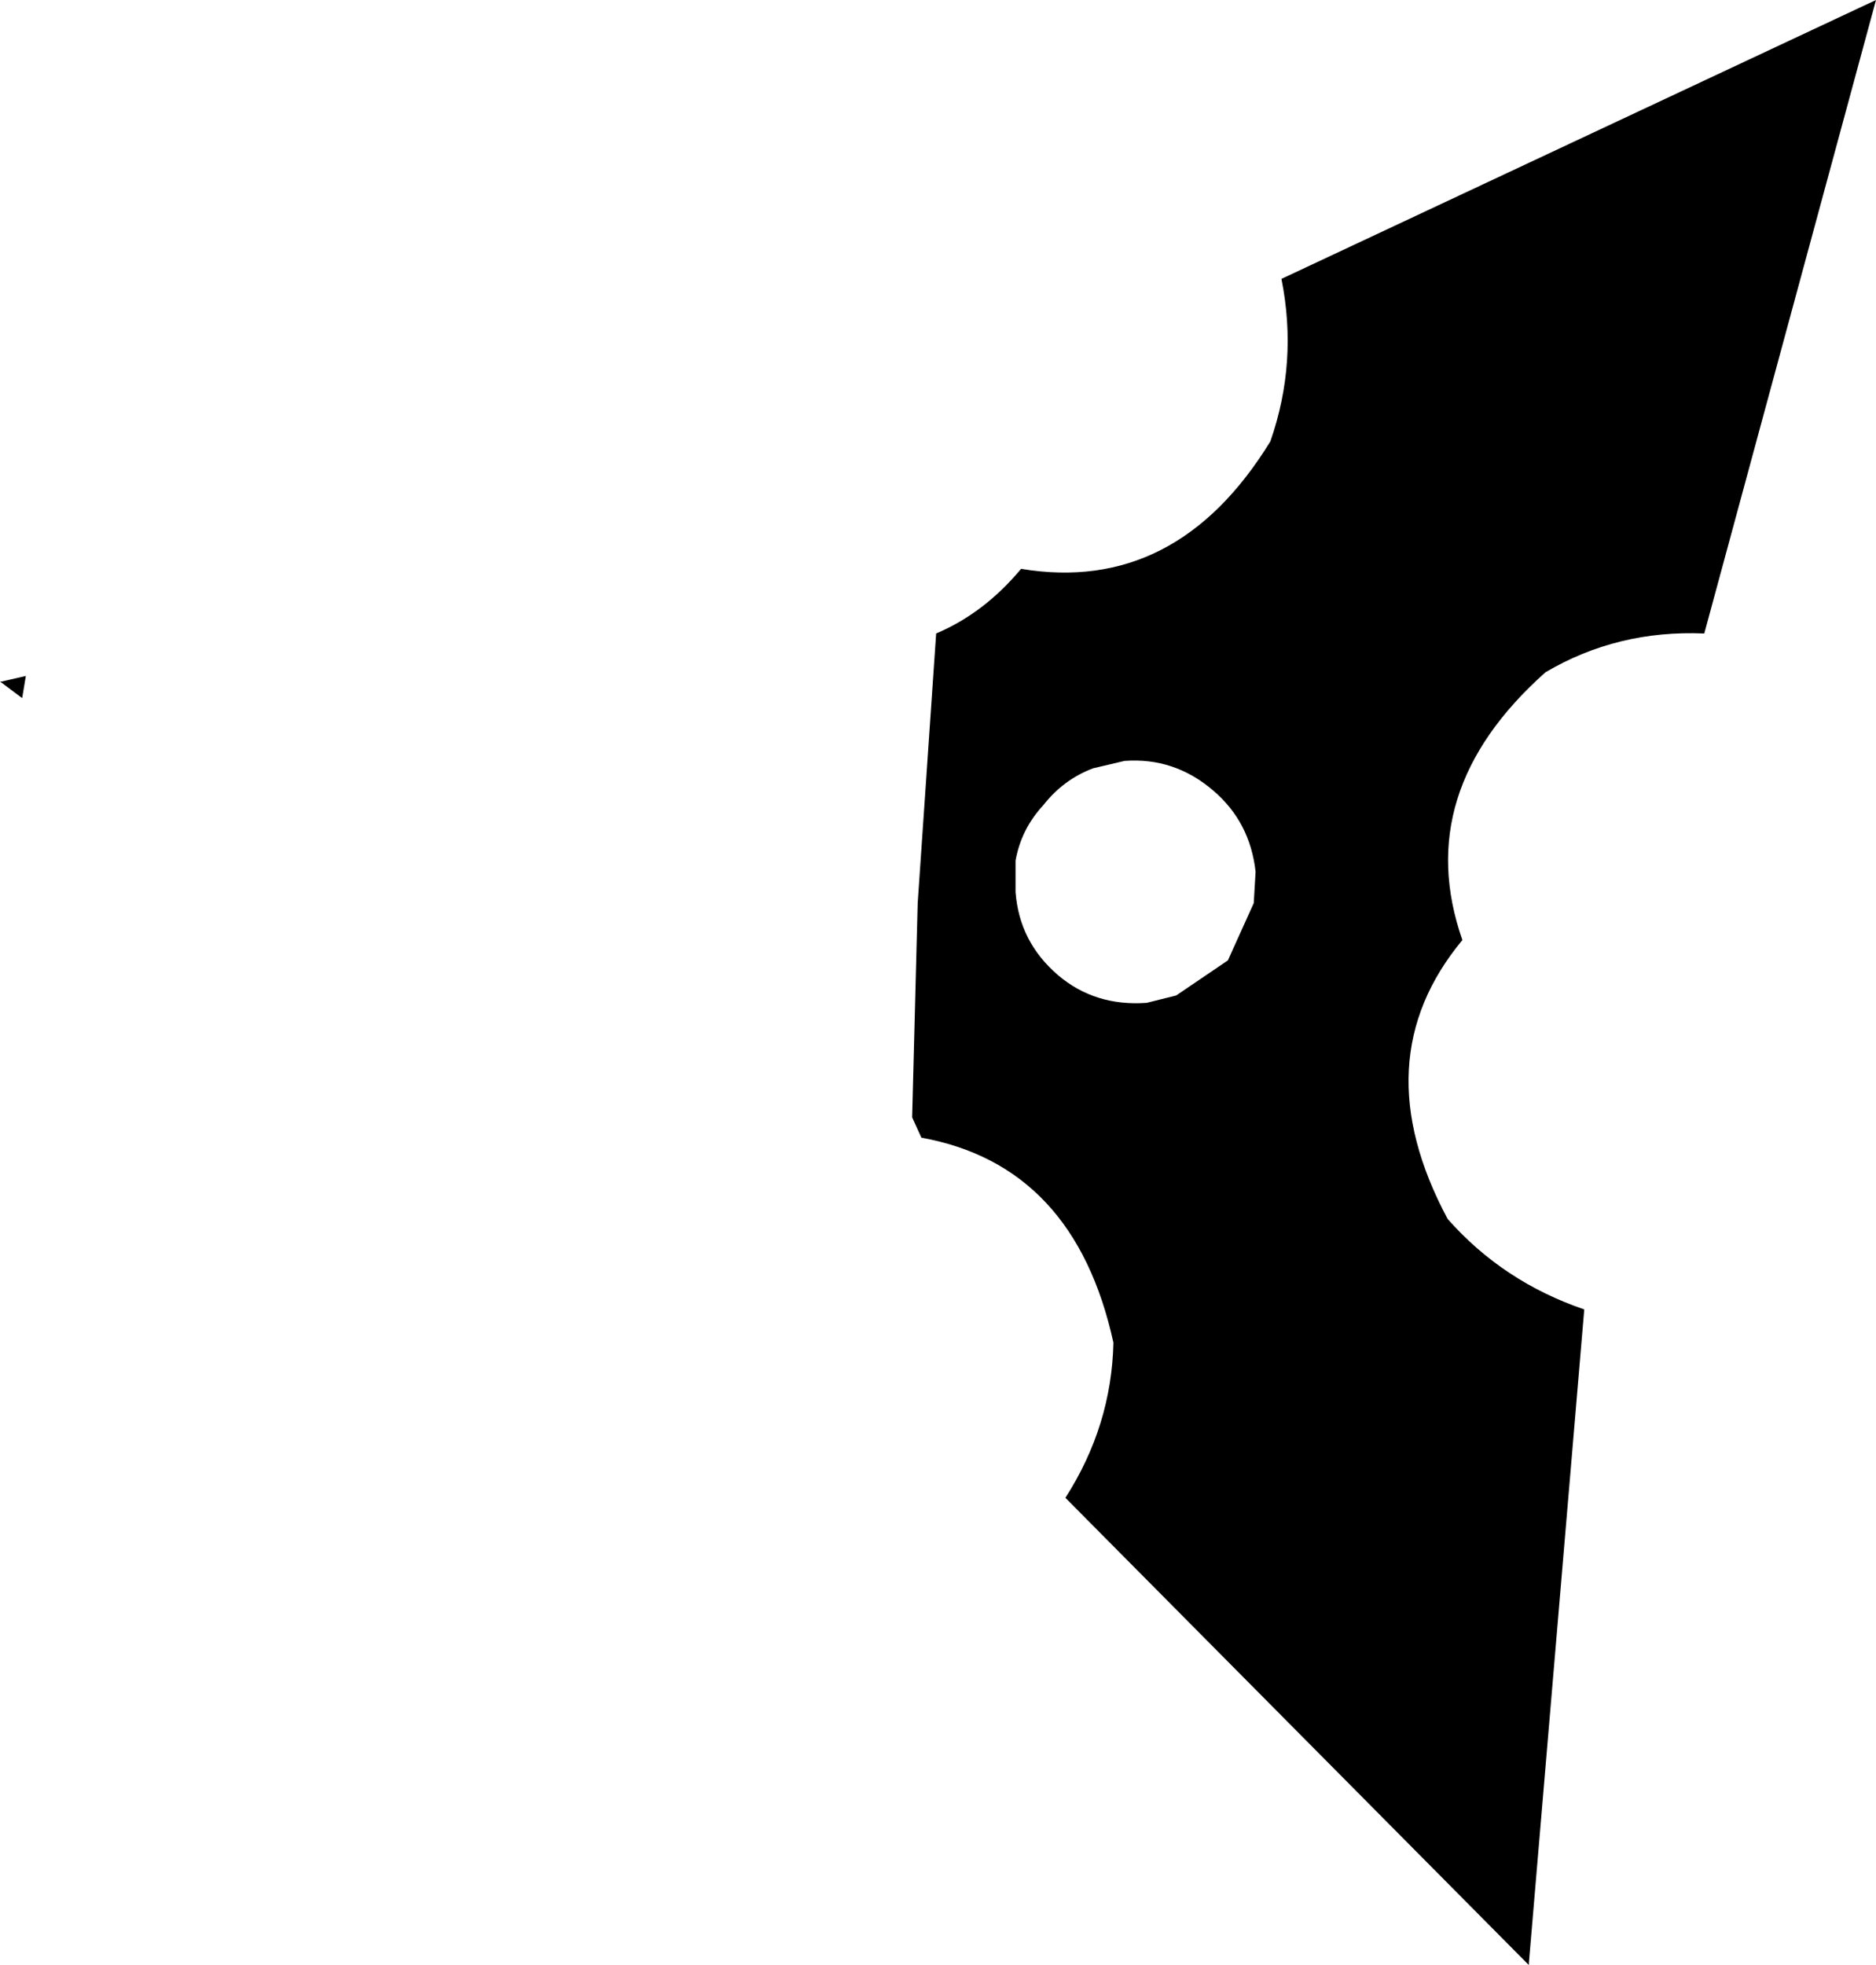 <?xml version="1.0" encoding="UTF-8" standalone="no"?>
<svg xmlns:xlink="http://www.w3.org/1999/xlink" height="53.2px" width="50.8px" xmlns="http://www.w3.org/2000/svg">
  <g transform="matrix(1.0, 0.0, 0.0, 1.0, -144.75, -268.75)">
    <path d="M145.35 287.65 L144.75 287.2 144.8 287.2 145.45 287.05 145.35 287.65 M179.45 276.3 L195.55 268.75 190.9 285.9 Q188.55 285.8 186.6 286.95 182.95 290.2 184.35 294.2 181.65 297.45 183.95 301.75 185.45 303.45 187.65 304.2 L186.15 321.9 186.15 321.95 173.6 309.3 Q174.85 307.35 174.9 305.1 173.85 300.3 169.7 299.55 L169.45 299.0 169.6 293.2 170.1 285.9 Q171.4 285.35 172.4 284.15 176.6 284.85 179.15 280.7 179.9 278.55 179.45 276.3 M175.2 289.35 L174.35 289.55 Q173.55 289.85 173.0 290.55 172.4 291.2 172.25 292.05 L172.25 292.9 Q172.35 294.25 173.4 295.15 174.4 296.0 175.8 295.9 L176.6 295.7 178.0 294.75 178.7 293.2 178.75 292.35 Q178.6 291.0 177.6 290.15 176.55 289.25 175.2 289.35" fill="#000000" fill-rule="evenodd" stroke="none"/>
  </g>
</svg>
